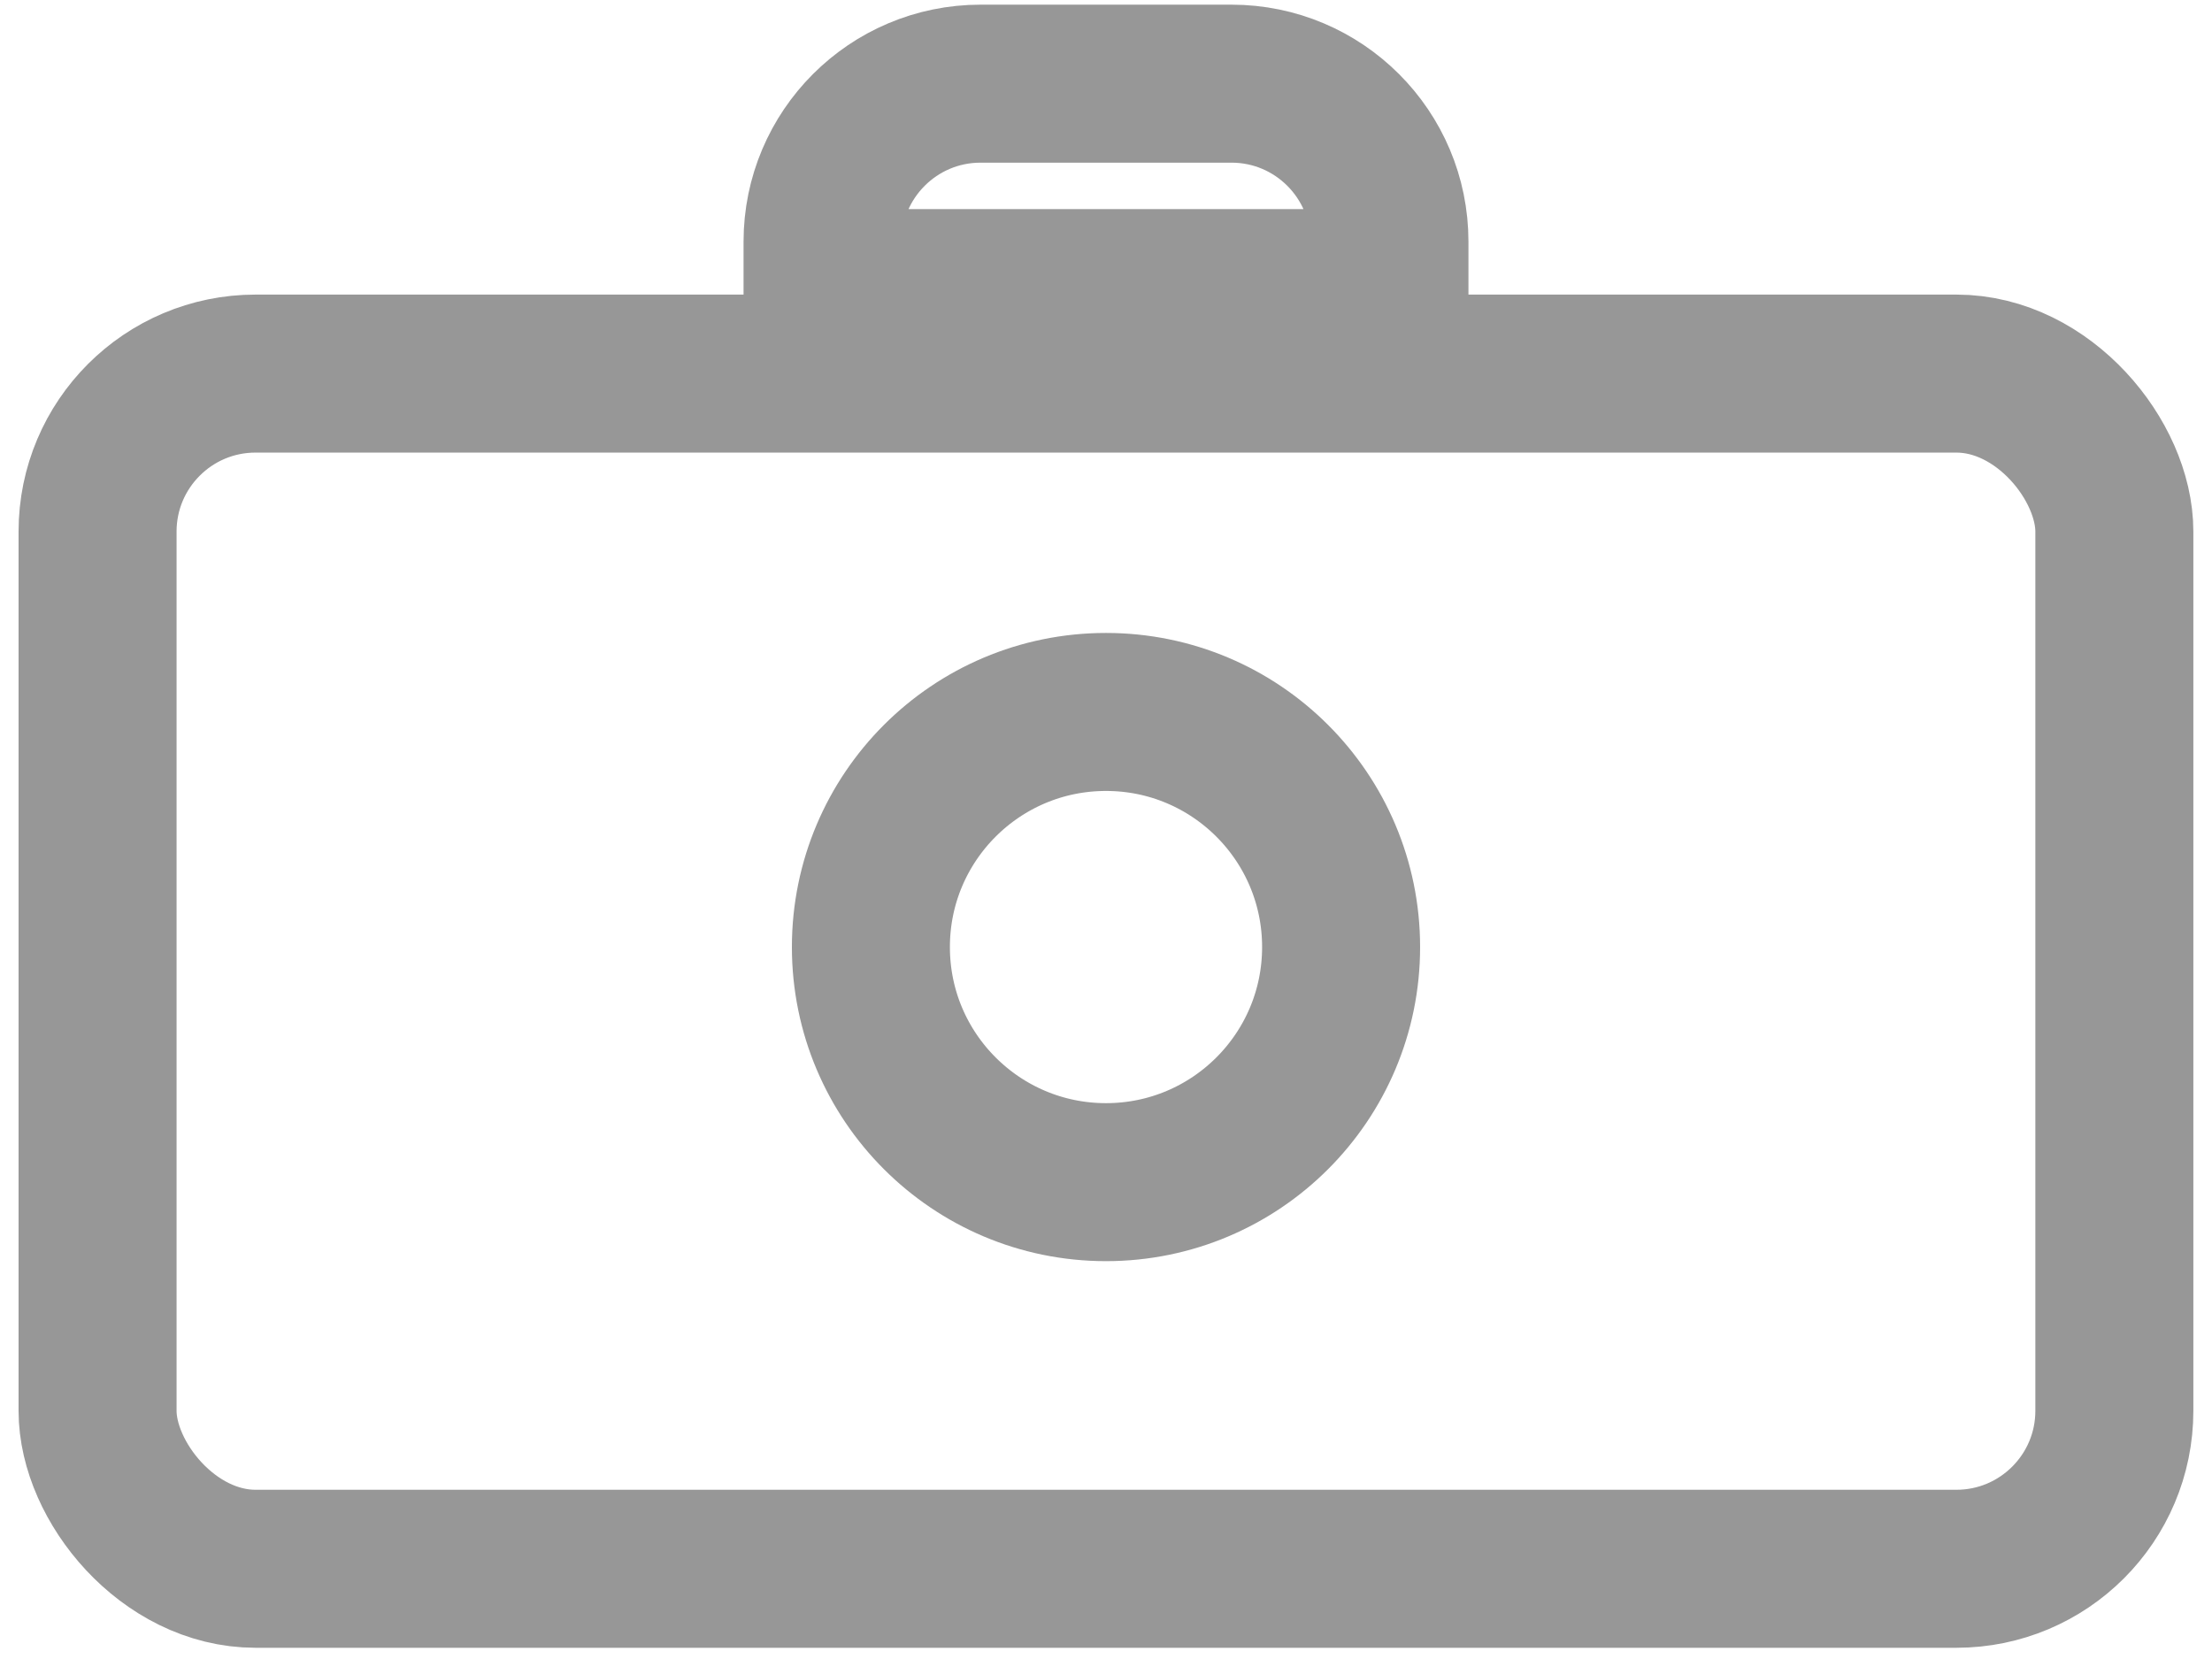 <svg width="28" height="21" viewBox="0 0 28 21" fill="none" xmlns="http://www.w3.org/2000/svg">
<circle cx="14" cy="11.988" r="2.976" stroke="#979797" stroke-width="2"/>
<rect x="1.235" y="4.729" width="25.529" height="15.129" rx="2" stroke="#979797" stroke-width="2"/>
<path d="M12.412 1.059H15.588C16.693 1.059 17.588 1.955 17.588 3.059V3.647H10.412V3.059C10.412 1.955 11.307 1.059 12.412 1.059Z" stroke="#979797" stroke-width="2"/>
</svg>
